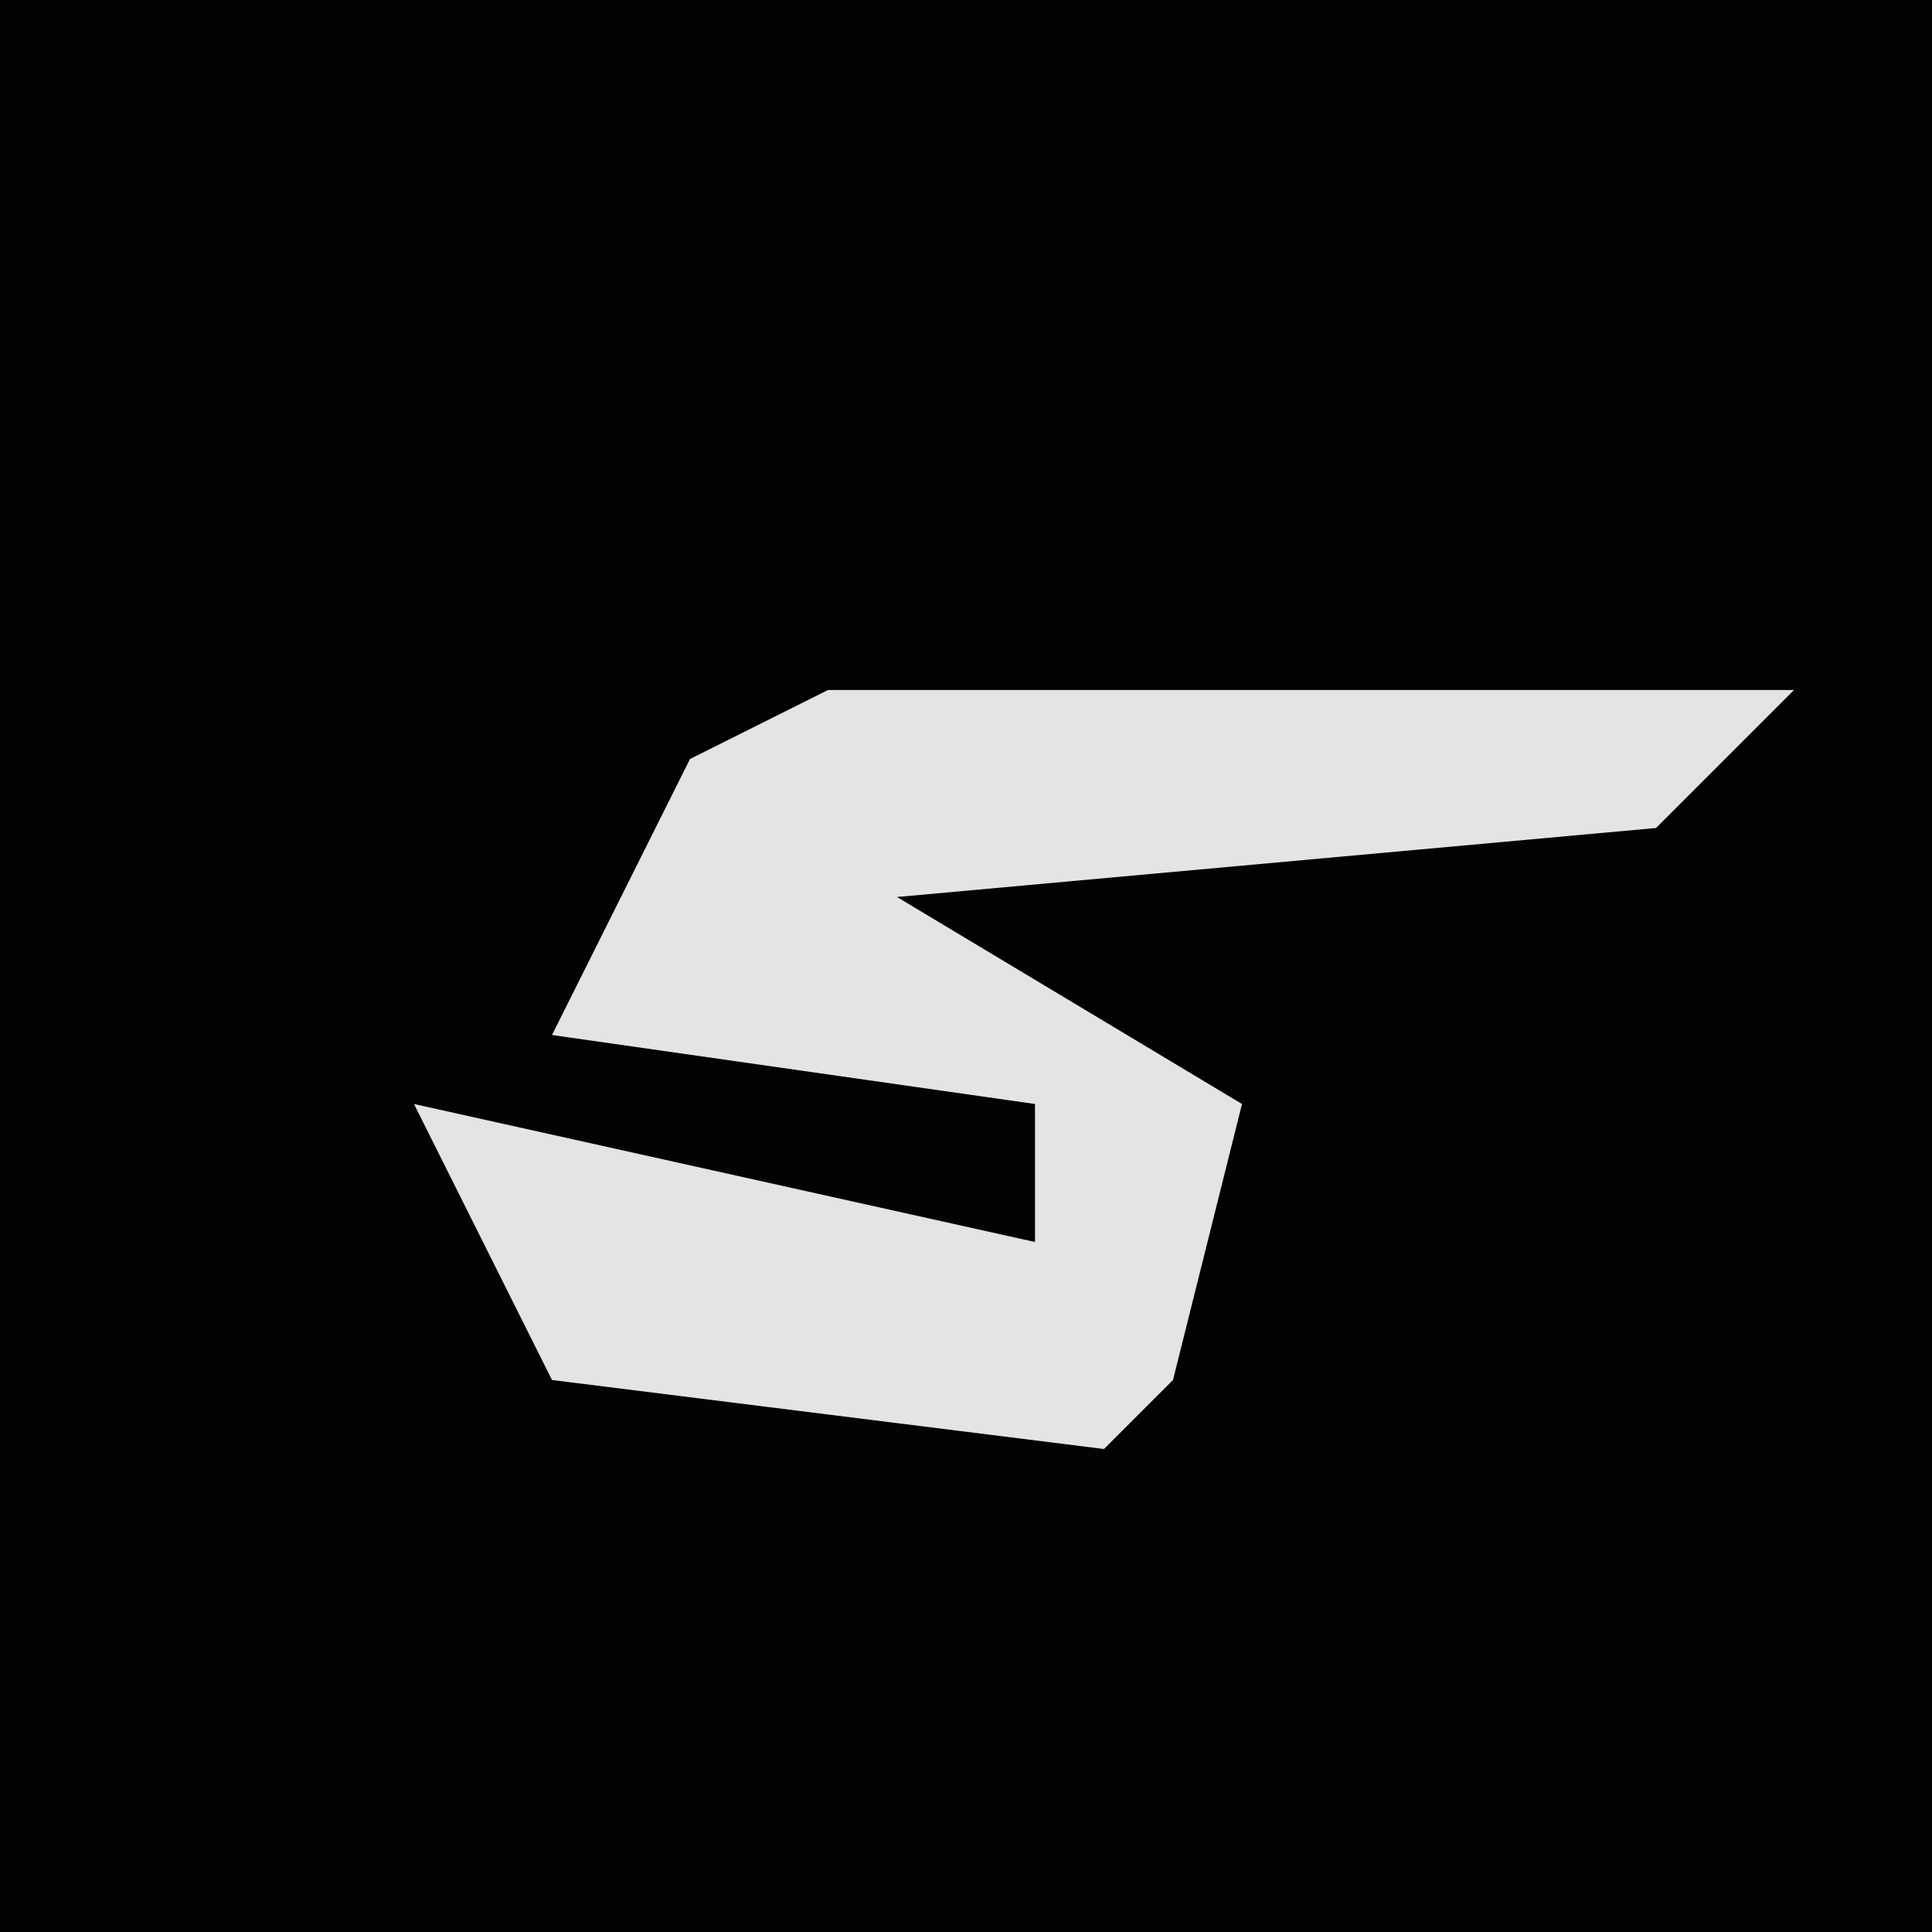 <?xml version="1.0" encoding="UTF-8"?>
<svg version="1.1" xmlns="http://www.w3.org/2000/svg" width="28" height="28">
<path d="M0,0 L28,0 L28,28 L0,28 Z " fill="#030303" transform="translate(0,0)"/>
<path d="M0,0 L14,0 L12,2 L1,3 L6,6 L5,10 L4,11 L-4,10 L-6,6 L3,8 L3,6 L-4,5 L-2,1 Z " fill="#E4E4E4" transform="translate(12,10)"/>
</svg>
